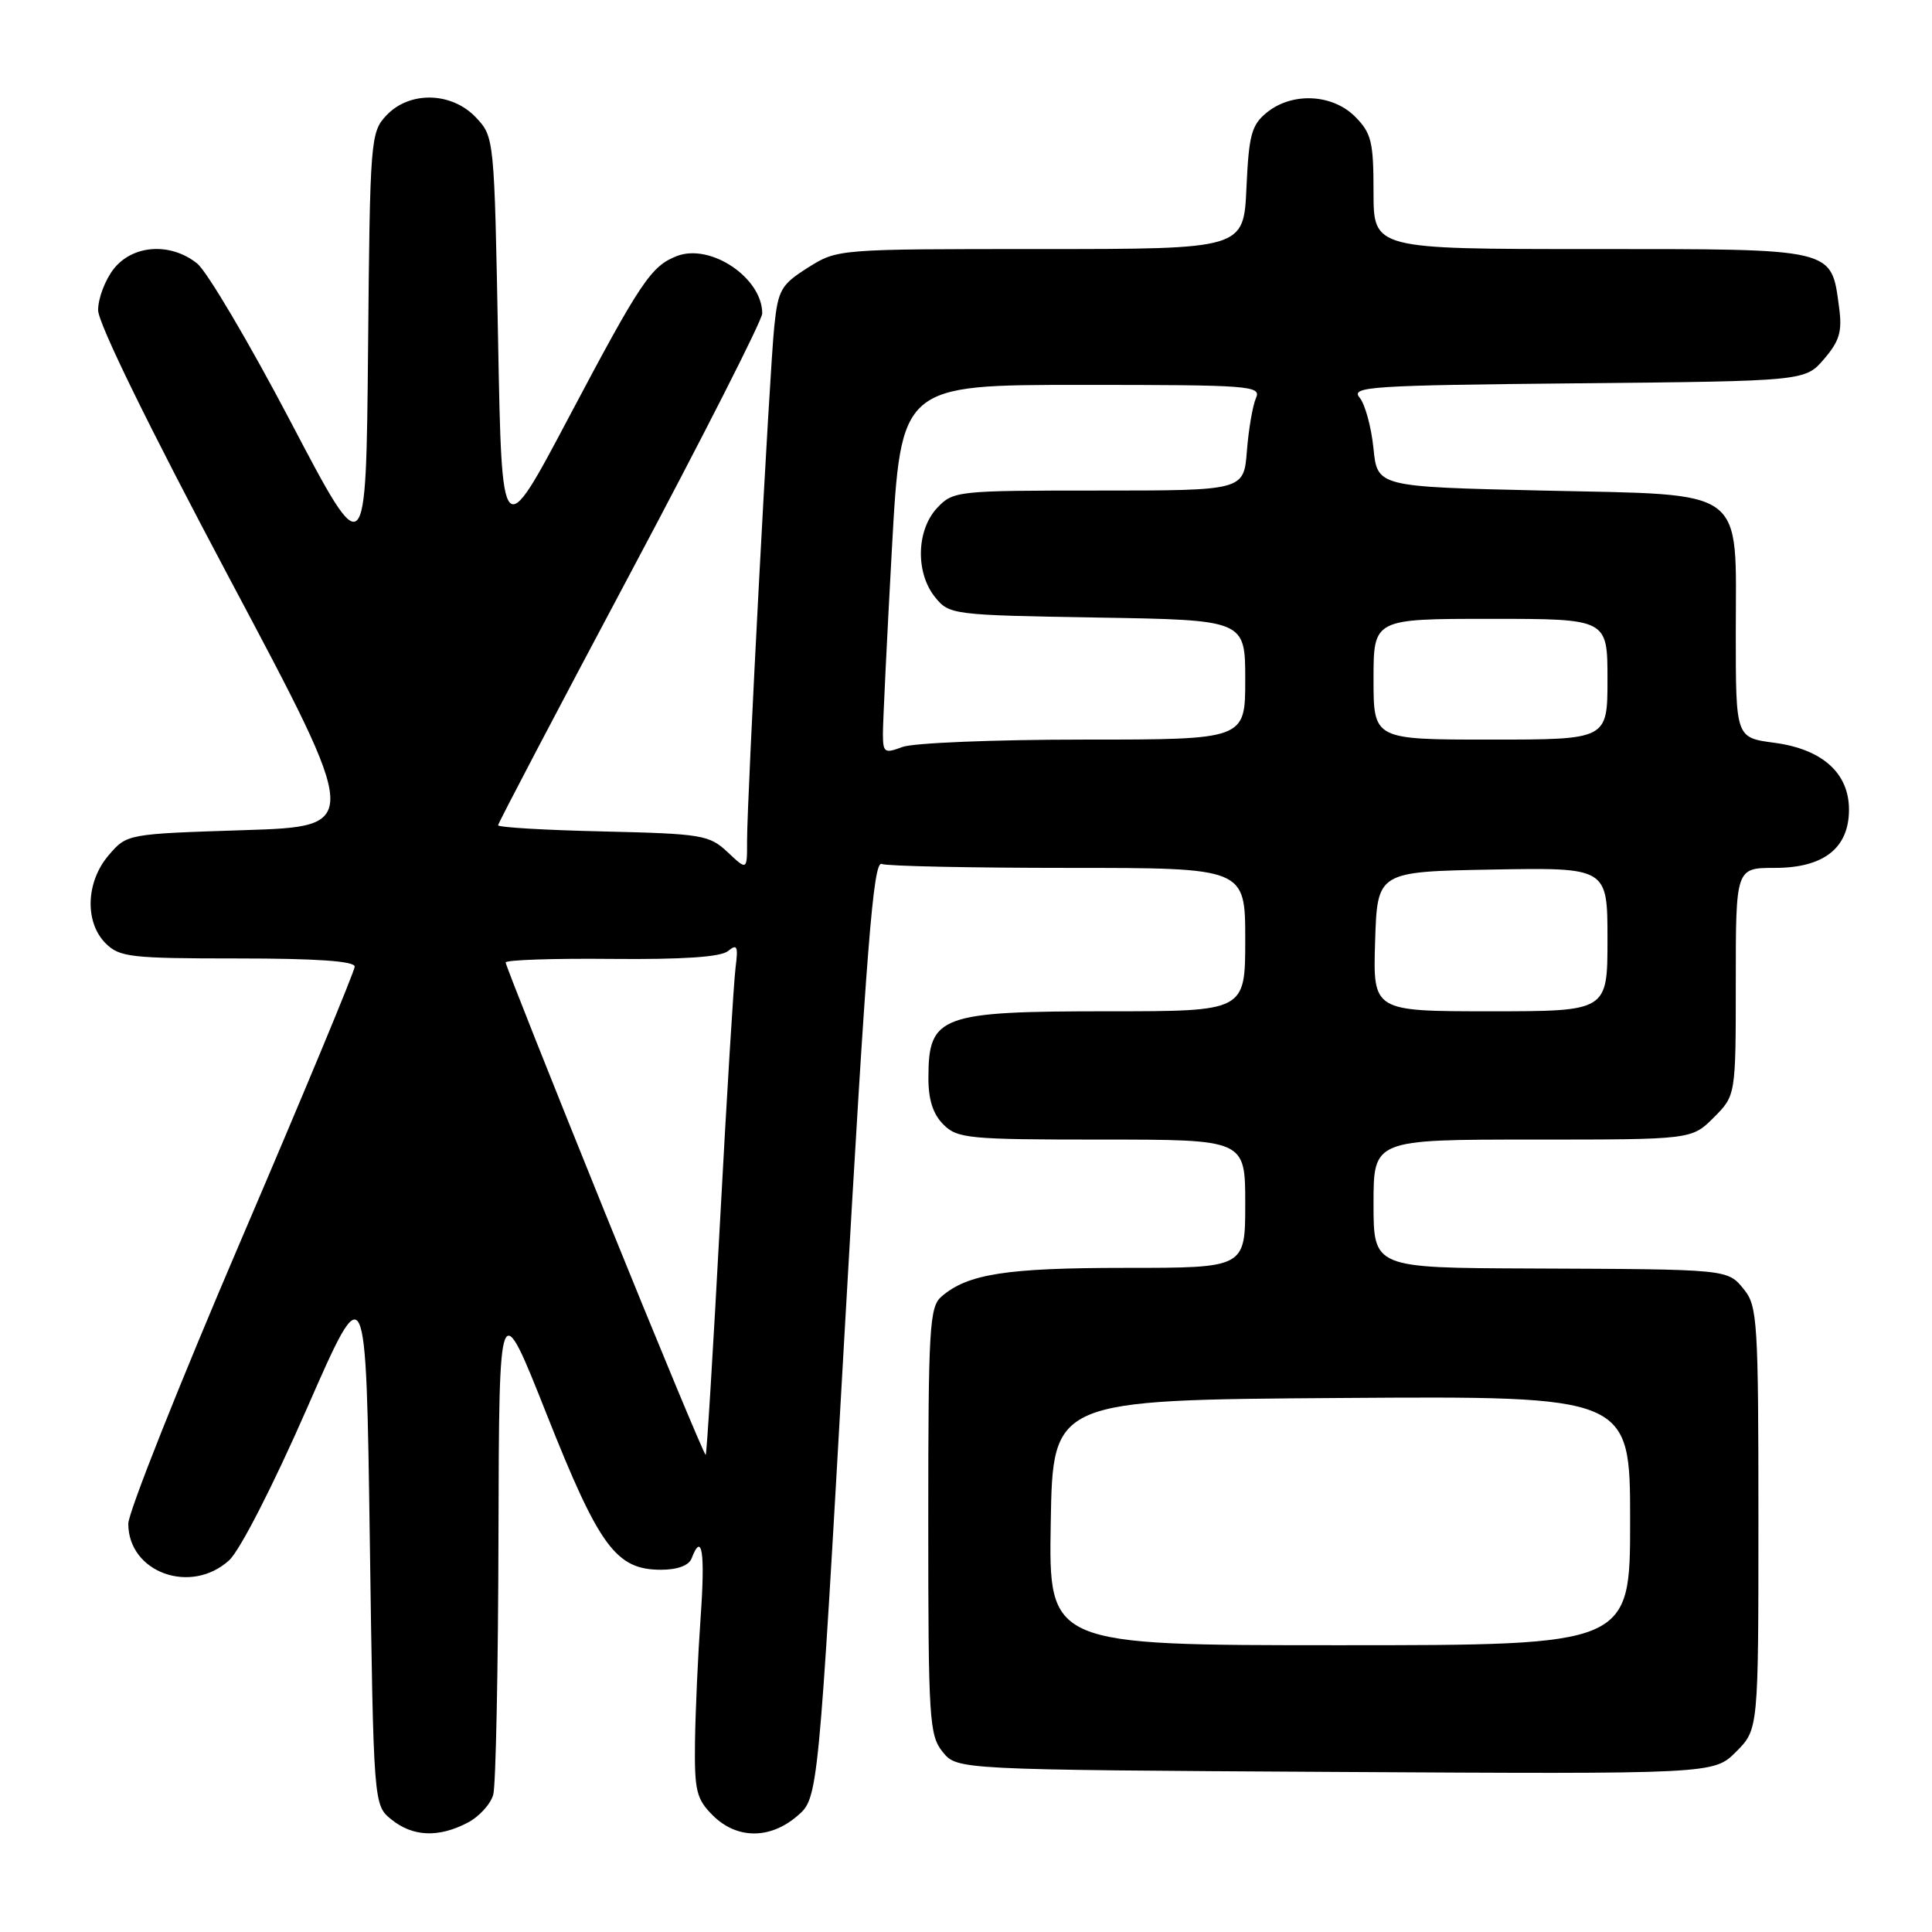 <?xml version="1.0" encoding="UTF-8" standalone="no"?>
<!DOCTYPE svg PUBLIC "-//W3C//DTD SVG 1.1//EN" "http://www.w3.org/Graphics/SVG/1.1/DTD/svg11.dtd" >
<svg xmlns="http://www.w3.org/2000/svg" xmlns:xlink="http://www.w3.org/1999/xlink" version="1.1" viewBox="0 0 256 256">
 <g >
 <path fill="currentColor"
d=" M 61.92 241.54 C 63.48 240.74 65.02 239.05 65.36 237.79 C 65.70 236.53 66.01 221.10 66.05 203.50 C 66.13 171.50 66.13 171.50 72.46 187.46 C 79.41 204.98 81.63 208.00 87.59 208.00 C 89.75 208.00 91.28 207.44 91.64 206.50 C 93.02 202.89 93.45 205.66 92.84 214.25 C 92.48 219.34 92.15 226.78 92.09 230.80 C 92.01 237.28 92.27 238.37 94.45 240.55 C 97.62 243.71 102.03 243.74 105.65 240.62 C 108.42 238.25 108.42 238.25 111.94 176.11 C 114.82 125.45 115.72 114.06 116.82 114.48 C 117.56 114.77 128.70 115.00 141.58 115.00 C 165.00 115.00 165.00 115.00 165.00 124.50 C 165.00 134.00 165.00 134.00 146.93 134.00 C 124.58 134.00 123.04 134.56 123.02 142.75 C 123.00 145.68 123.62 147.62 125.00 149.00 C 126.86 150.86 128.33 151.00 146.00 151.00 C 165.00 151.00 165.00 151.00 165.00 159.50 C 165.00 168.00 165.00 168.00 149.15 168.00 C 133.33 168.00 128.22 168.80 124.75 171.80 C 123.16 173.17 123.00 175.90 123.00 201.54 C 123.00 227.85 123.13 229.94 124.91 232.14 C 126.82 234.50 126.82 234.50 176.95 234.79 C 227.07 235.08 227.07 235.08 230.04 232.12 C 233.00 229.15 233.00 229.15 233.00 201.19 C 233.00 175.30 232.86 173.05 231.12 170.90 C 228.89 168.15 229.27 168.19 202.75 168.08 C 182.00 168.00 182.00 168.00 182.00 159.50 C 182.00 151.00 182.00 151.00 203.08 151.00 C 224.15 151.00 224.15 151.00 227.08 148.08 C 230.00 145.15 230.00 145.15 230.00 130.08 C 230.00 115.00 230.00 115.00 235.19 115.00 C 241.66 115.00 245.00 112.37 245.00 107.28 C 245.00 102.43 241.46 99.26 235.09 98.42 C 230.00 97.74 230.00 97.74 230.00 83.98 C 230.00 64.29 231.80 65.63 204.34 65.00 C 182.50 64.50 182.50 64.50 181.99 59.39 C 181.70 56.57 180.88 53.55 180.15 52.68 C 178.94 51.23 181.53 51.06 209.00 50.79 C 239.18 50.50 239.18 50.50 241.70 47.57 C 243.75 45.18 244.12 43.92 243.69 40.74 C 242.63 32.83 243.36 33.00 210.85 33.00 C 182.00 33.00 182.00 33.00 182.00 25.45 C 182.00 18.78 181.72 17.63 179.55 15.45 C 176.53 12.44 171.23 12.19 167.87 14.90 C 165.83 16.56 165.48 17.85 165.16 24.90 C 164.79 33.00 164.79 33.00 137.87 33.00 C 110.99 33.00 110.96 33.00 107.06 35.46 C 103.50 37.71 103.10 38.40 102.60 43.21 C 101.96 49.34 98.99 105.59 98.99 111.42 C 99.00 115.35 99.00 115.35 96.42 112.92 C 93.99 110.64 93.06 110.48 79.92 110.17 C 72.27 110.00 66.00 109.63 66.00 109.35 C 66.00 109.08 73.88 94.07 83.50 76.00 C 93.12 57.93 101.00 42.42 101.00 41.53 C 101.00 36.82 94.17 32.22 89.71 33.92 C 86.28 35.24 84.89 37.31 75.38 55.28 C 66.50 72.06 66.50 72.06 66.00 45.11 C 65.50 18.28 65.49 18.15 63.08 15.58 C 59.86 12.16 54.26 12.03 51.19 15.30 C 49.10 17.53 49.02 18.45 48.77 46.26 C 48.50 74.92 48.50 74.92 38.50 55.86 C 33.00 45.39 27.43 35.96 26.12 34.91 C 22.59 32.09 17.60 32.42 15.07 35.63 C 13.93 37.08 13.00 39.54 13.00 41.09 C 13.00 42.83 19.72 56.55 30.44 76.71 C 47.88 109.50 47.88 109.50 32.35 110.00 C 16.84 110.50 16.82 110.50 14.41 113.31 C 11.38 116.83 11.19 122.19 14.00 125.00 C 15.83 126.83 17.33 127.00 31.50 127.00 C 41.91 127.00 47.00 127.35 47.00 128.08 C 47.00 128.67 40.25 144.91 32.00 164.17 C 23.75 183.42 17.00 200.40 17.00 201.90 C 17.00 208.36 25.28 211.37 30.36 206.75 C 31.78 205.46 36.19 196.85 40.67 186.62 C 48.50 168.75 48.50 168.75 49.00 203.96 C 49.50 239.18 49.50 239.18 51.86 241.09 C 54.68 243.37 58.08 243.53 61.92 241.54 Z  M 139.23 201.75 C 139.50 185.50 139.50 185.50 177.75 185.24 C 216.00 184.98 216.00 184.98 216.00 201.49 C 216.00 218.00 216.00 218.00 177.48 218.00 C 138.95 218.00 138.95 218.00 139.23 201.75 Z  M 80.13 160.60 C 72.91 142.75 67.00 127.87 67.00 127.53 C 67.00 127.20 73.31 126.98 81.03 127.06 C 90.50 127.15 95.53 126.81 96.48 126.01 C 97.67 125.03 97.83 125.38 97.47 128.17 C 97.23 130.00 96.30 145.22 95.40 162.00 C 94.50 178.78 93.65 192.63 93.51 192.78 C 93.38 192.94 87.36 178.46 80.13 160.60 Z  M 182.21 124.75 C 182.50 115.50 182.50 115.50 197.75 115.22 C 213.00 114.95 213.00 114.95 213.00 124.47 C 213.00 134.00 213.00 134.00 197.46 134.00 C 181.92 134.00 181.92 134.00 182.21 124.75 Z  M 116.99 97.23 C 116.99 95.73 117.52 84.71 118.18 72.75 C 119.38 51.00 119.38 51.00 143.30 51.00 C 165.71 51.00 167.16 51.11 166.42 52.75 C 165.99 53.71 165.45 56.86 165.22 59.75 C 164.81 65.00 164.81 65.00 145.58 65.00 C 126.77 65.00 126.30 65.05 124.17 67.31 C 121.42 70.25 121.29 75.91 123.91 79.14 C 125.78 81.45 126.21 81.51 145.41 81.83 C 165.00 82.15 165.00 82.15 165.00 90.08 C 165.00 98.00 165.00 98.00 143.57 98.00 C 131.78 98.00 120.98 98.44 119.57 98.98 C 117.20 99.87 117.00 99.74 116.99 97.23 Z  M 182.00 90.00 C 182.00 82.00 182.00 82.00 197.50 82.00 C 213.00 82.00 213.00 82.00 213.00 90.00 C 213.00 98.00 213.00 98.00 197.50 98.00 C 182.00 98.00 182.00 98.00 182.00 90.00 Z "/>
</g>
</svg>